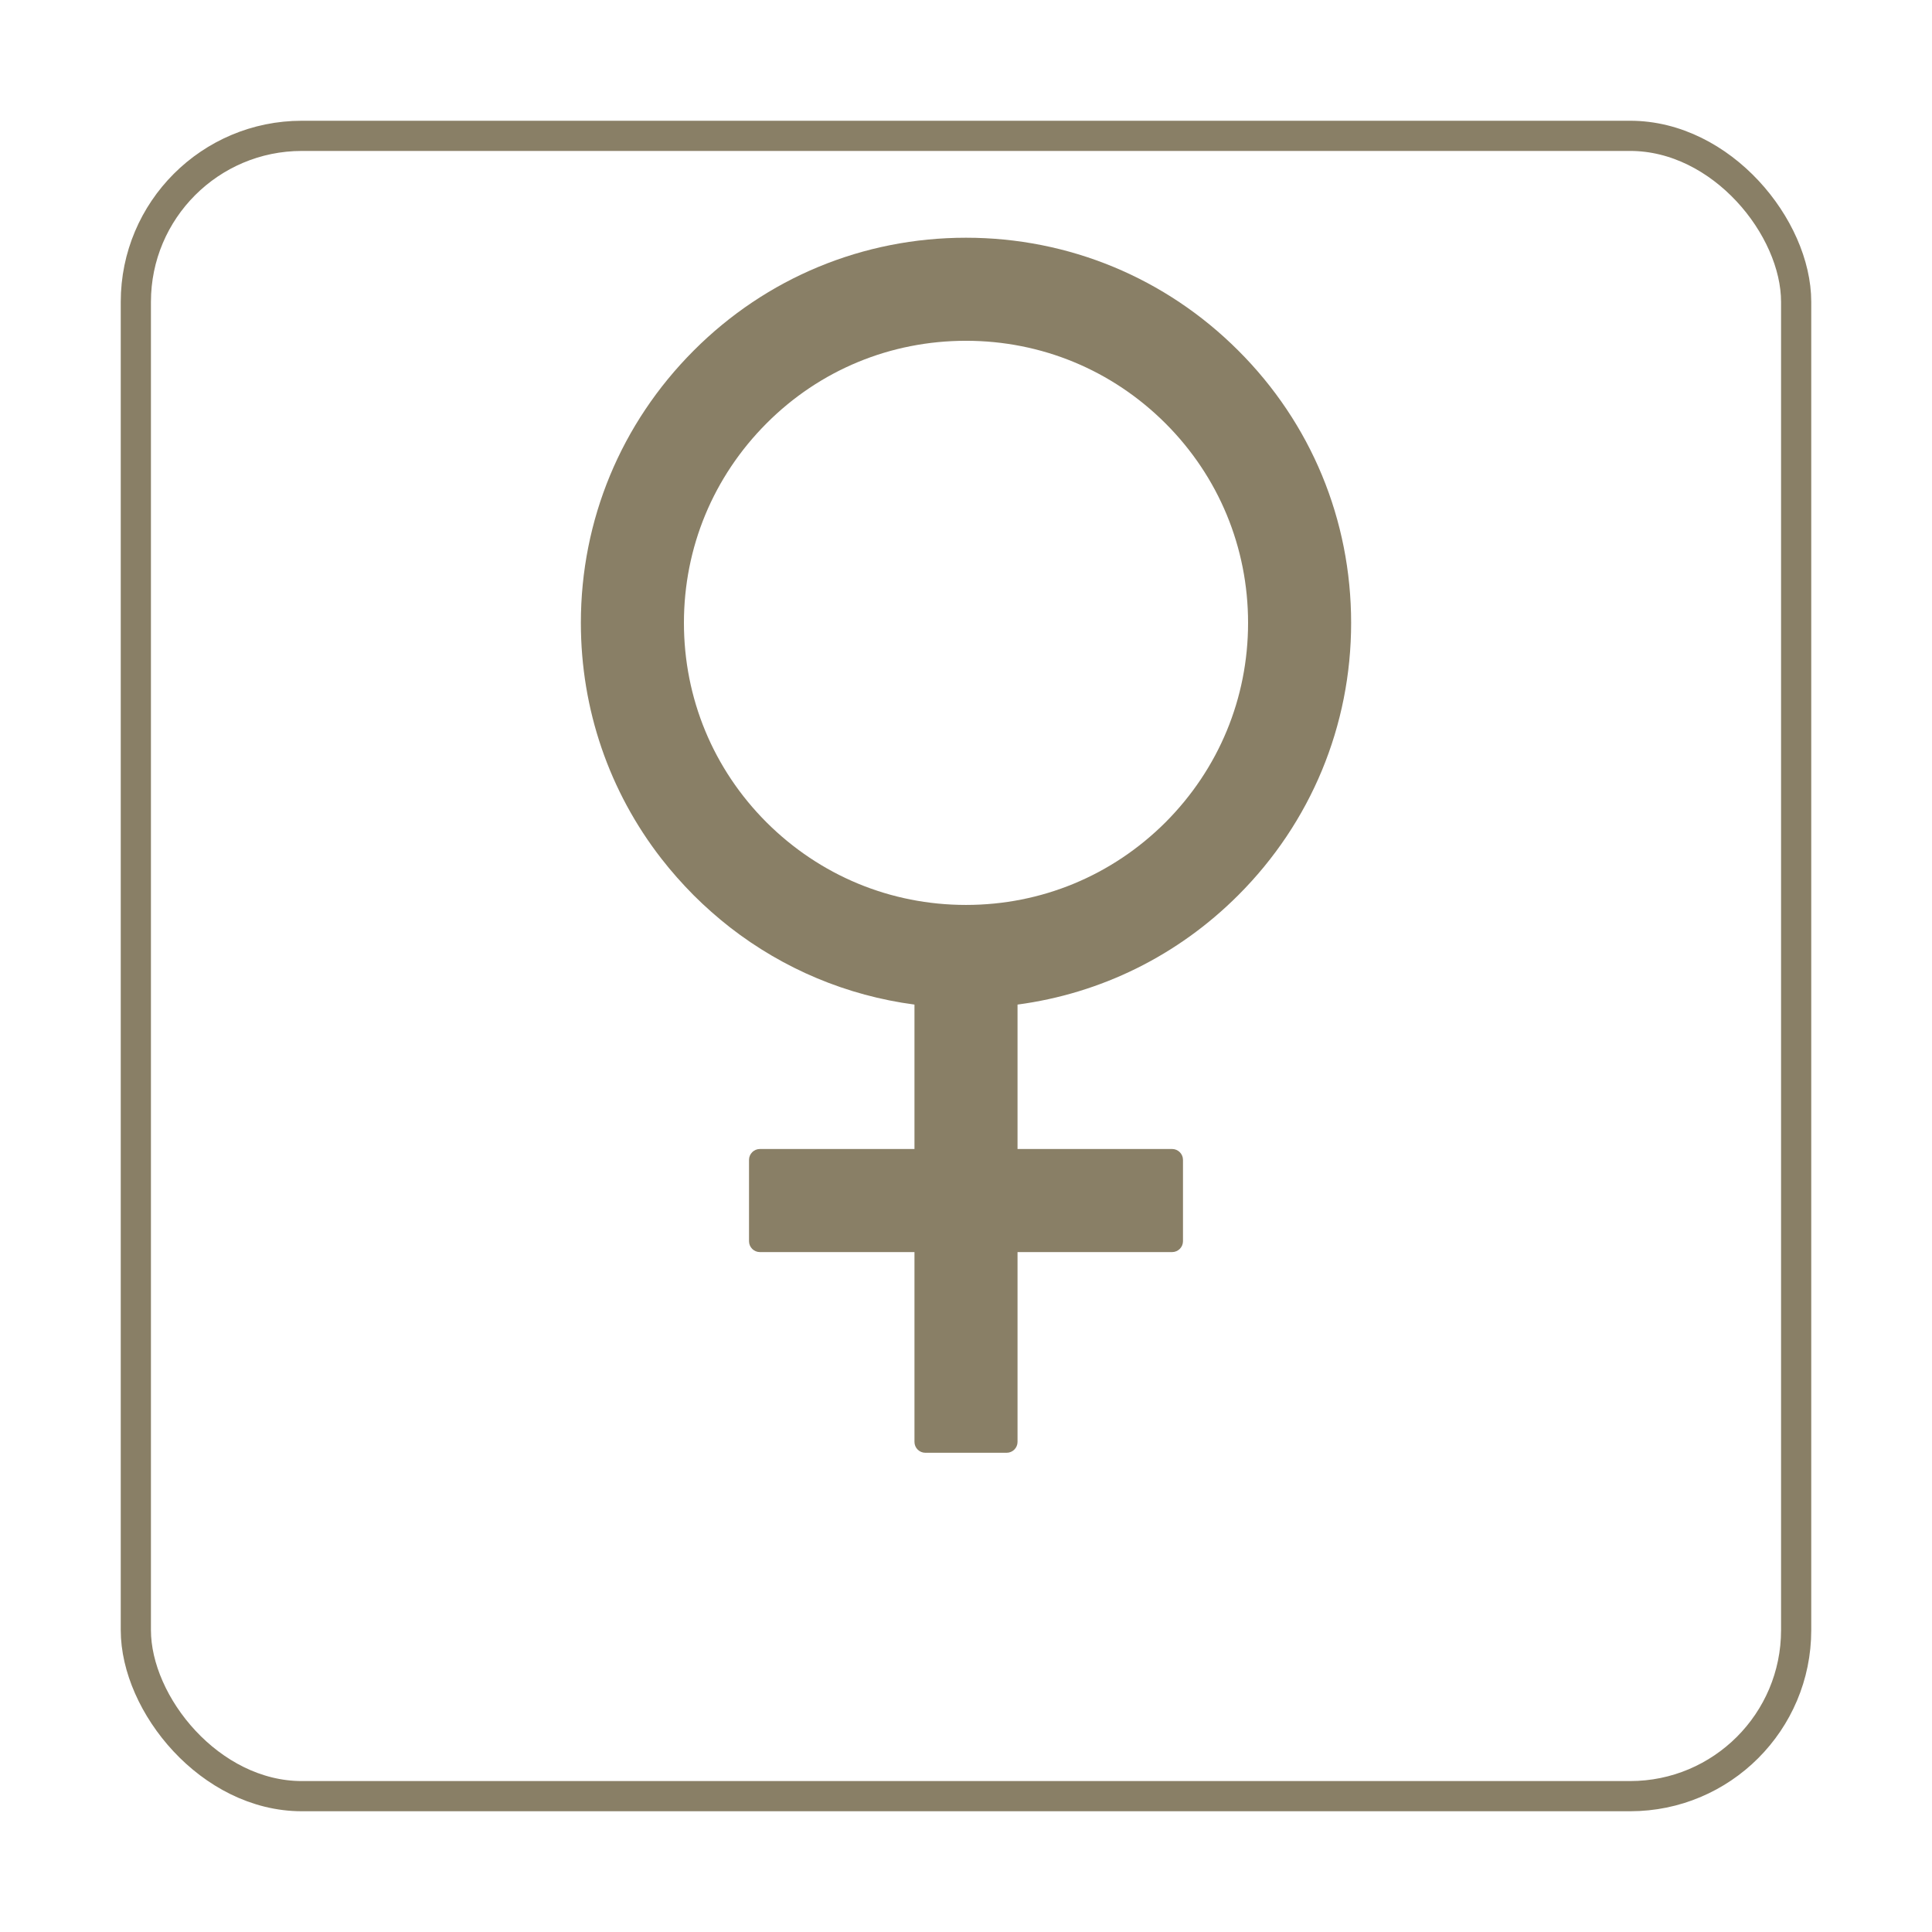 <svg width="64" height="64" viewBox="0 0 64 64" fill="none" xmlns="http://www.w3.org/2000/svg">
<g filter="url(#filter0_d_216_1704)">
<rect x="4" width="56" height="56" rx="6" fill="white"/>
<rect x="4.5" y="0.5" width="55" height="55" rx="5.5" stroke="#897F66"/>
</g>
<path d="M41.02 29.653C43.428 27.245 44.758 24.038 44.758 20.633C44.758 17.223 43.433 14.02 41.02 11.613C38.612 9.205 35.405 7.875 32 7.875C28.595 7.875 25.387 9.2 22.98 11.613C20.572 14.025 19.242 17.223 19.242 20.633C19.242 23.499 20.181 26.221 21.91 28.445C22.238 28.867 22.593 29.267 22.975 29.653C23.357 30.035 23.761 30.39 24.179 30.718C25.958 32.101 28.056 32.982 30.293 33.278V38.062H25.172C24.974 38.062 24.812 38.224 24.812 38.422V41.117C24.812 41.315 24.974 41.477 25.172 41.477H30.293V47.766C30.293 47.963 30.455 48.125 30.652 48.125H33.348C33.545 48.125 33.707 47.963 33.707 47.766V41.477H38.828C39.026 41.477 39.188 41.315 39.188 41.117V38.422C39.188 38.224 39.026 38.062 38.828 38.062H33.707V33.278C36.47 32.91 39.017 31.657 41.02 29.653ZM32 29.977C29.502 29.977 27.162 29.006 25.392 27.241C23.627 25.475 22.656 23.131 22.656 20.633C22.656 18.135 23.627 15.795 25.392 14.025C27.157 12.255 29.502 11.289 32 11.289C34.498 11.289 36.838 12.259 38.608 14.025C40.373 15.79 41.344 18.135 41.344 20.633C41.344 23.131 40.373 25.471 38.608 27.241C36.838 29.006 34.498 29.977 32 29.977Z" fill="#897F66"/>
<defs>
<filter id="filter0_d_216_1704" x="0" y="0" width="64" height="64" filterUnits="userSpaceOnUse" color-interpolation-filters="sRGB">
<feFlood flood-opacity="0" result="BackgroundImageFix"/>
<feColorMatrix in="SourceAlpha" type="matrix" values="0 0 0 0 0 0 0 0 0 0 0 0 0 0 0 0 0 0 127 0" result="hardAlpha"/>
<feOffset dy="4"/>
<feGaussianBlur stdDeviation="2"/>
<feComposite in2="hardAlpha" operator="out"/>
<feColorMatrix type="matrix" values="0 0 0 0 0 0 0 0 0 0 0 0 0 0 0 0 0 0 0.15 0"/>
<feBlend mode="normal" in2="BackgroundImageFix" result="effect1_dropShadow_216_1704"/>
<feBlend mode="normal" in="SourceGraphic" in2="effect1_dropShadow_216_1704" result="shape"/>
</filter>
</defs>
</svg>
